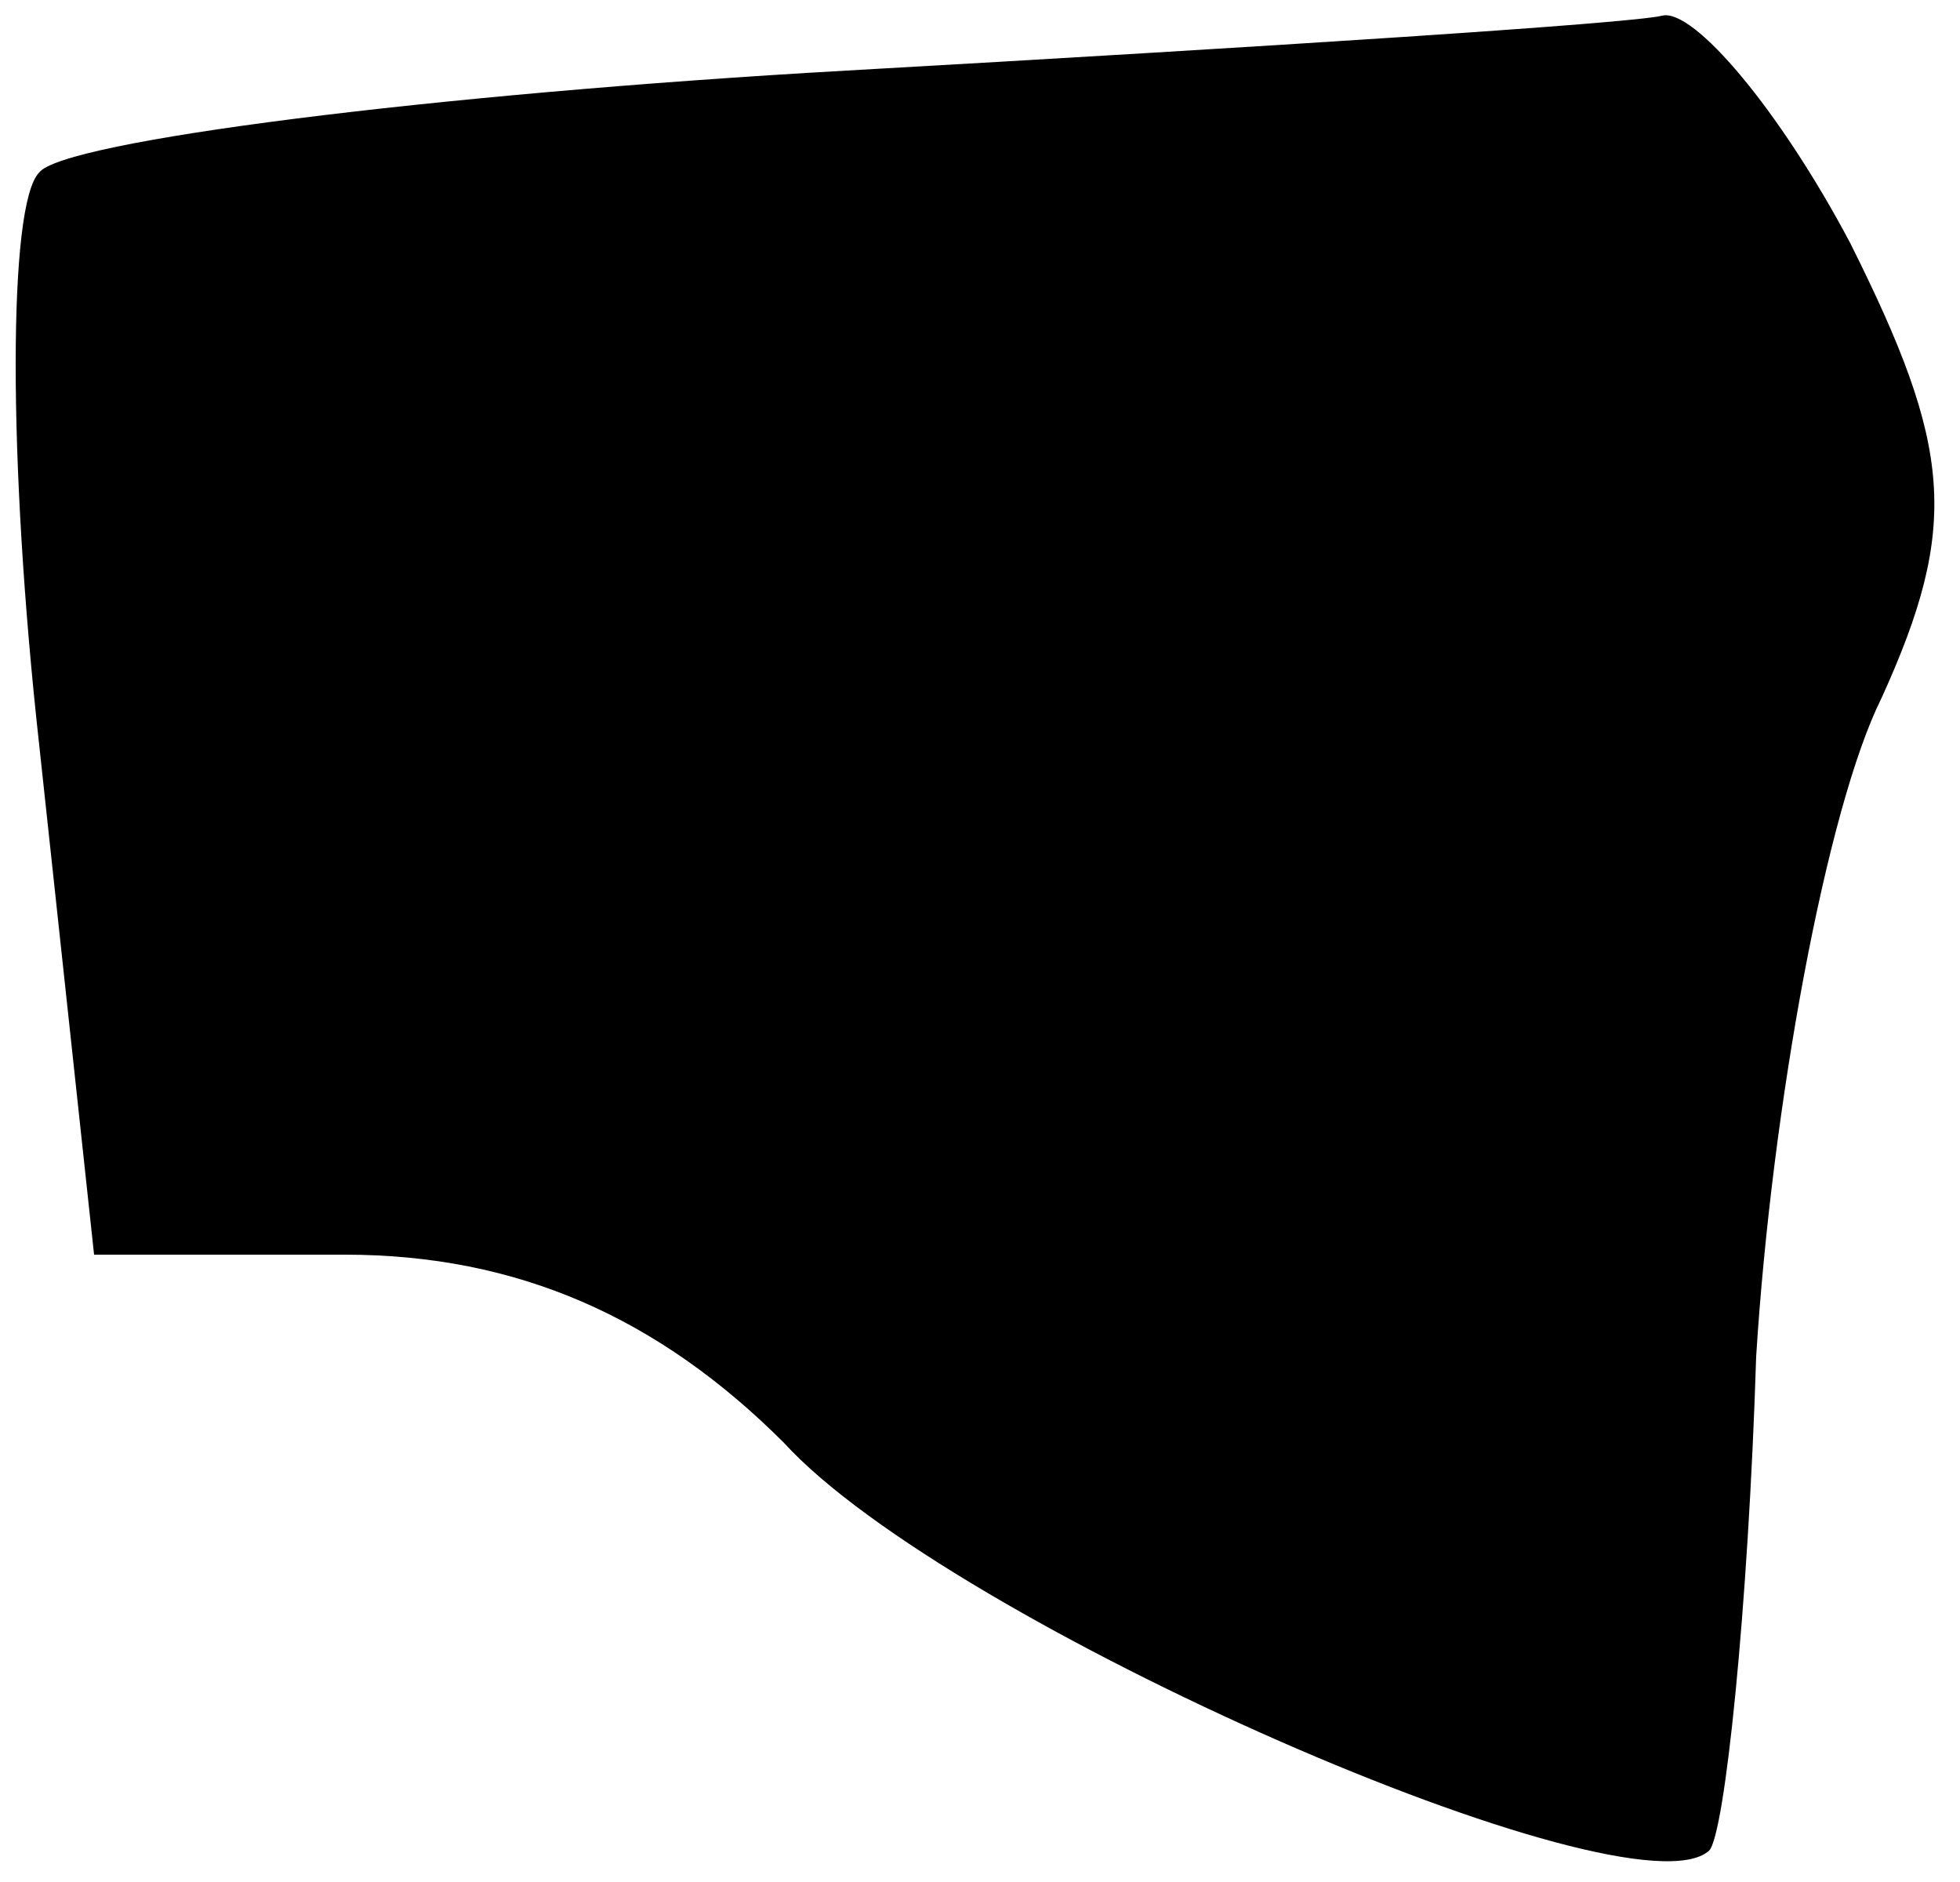 <?xml version="1.0" standalone="no"?>
<!DOCTYPE svg PUBLIC "-//W3C//DTD SVG 20010904//EN"
 "http://www.w3.org/TR/2001/REC-SVG-20010904/DTD/svg10.dtd">
<svg version="1.0" xmlns="http://www.w3.org/2000/svg"
 width="25pt" height="24pt" viewBox="0 0 25 24"
 preserveAspectRatio="xMidYMid meet">
<g transform="translate(0,24) scale(0.1,-0.1)"
fill="#000000" stroke="none">
<path fill="#000000" stroke="none" d="M108 231 c-53 -3 -100 -9 -103 -13 -4
-4 -4 -37 0 -73 l7 -65 32 0 c22 0 40 -8 56 -24 21 -23 108 -61 118 -52 2 2 5
31 6 63 2 32 9 70 16 84 10 22 9 32 -4 58 -9 17 -20 30 -24 29 -4 -1 -51 -4
-104 -7z"/>
</g>
</svg>
